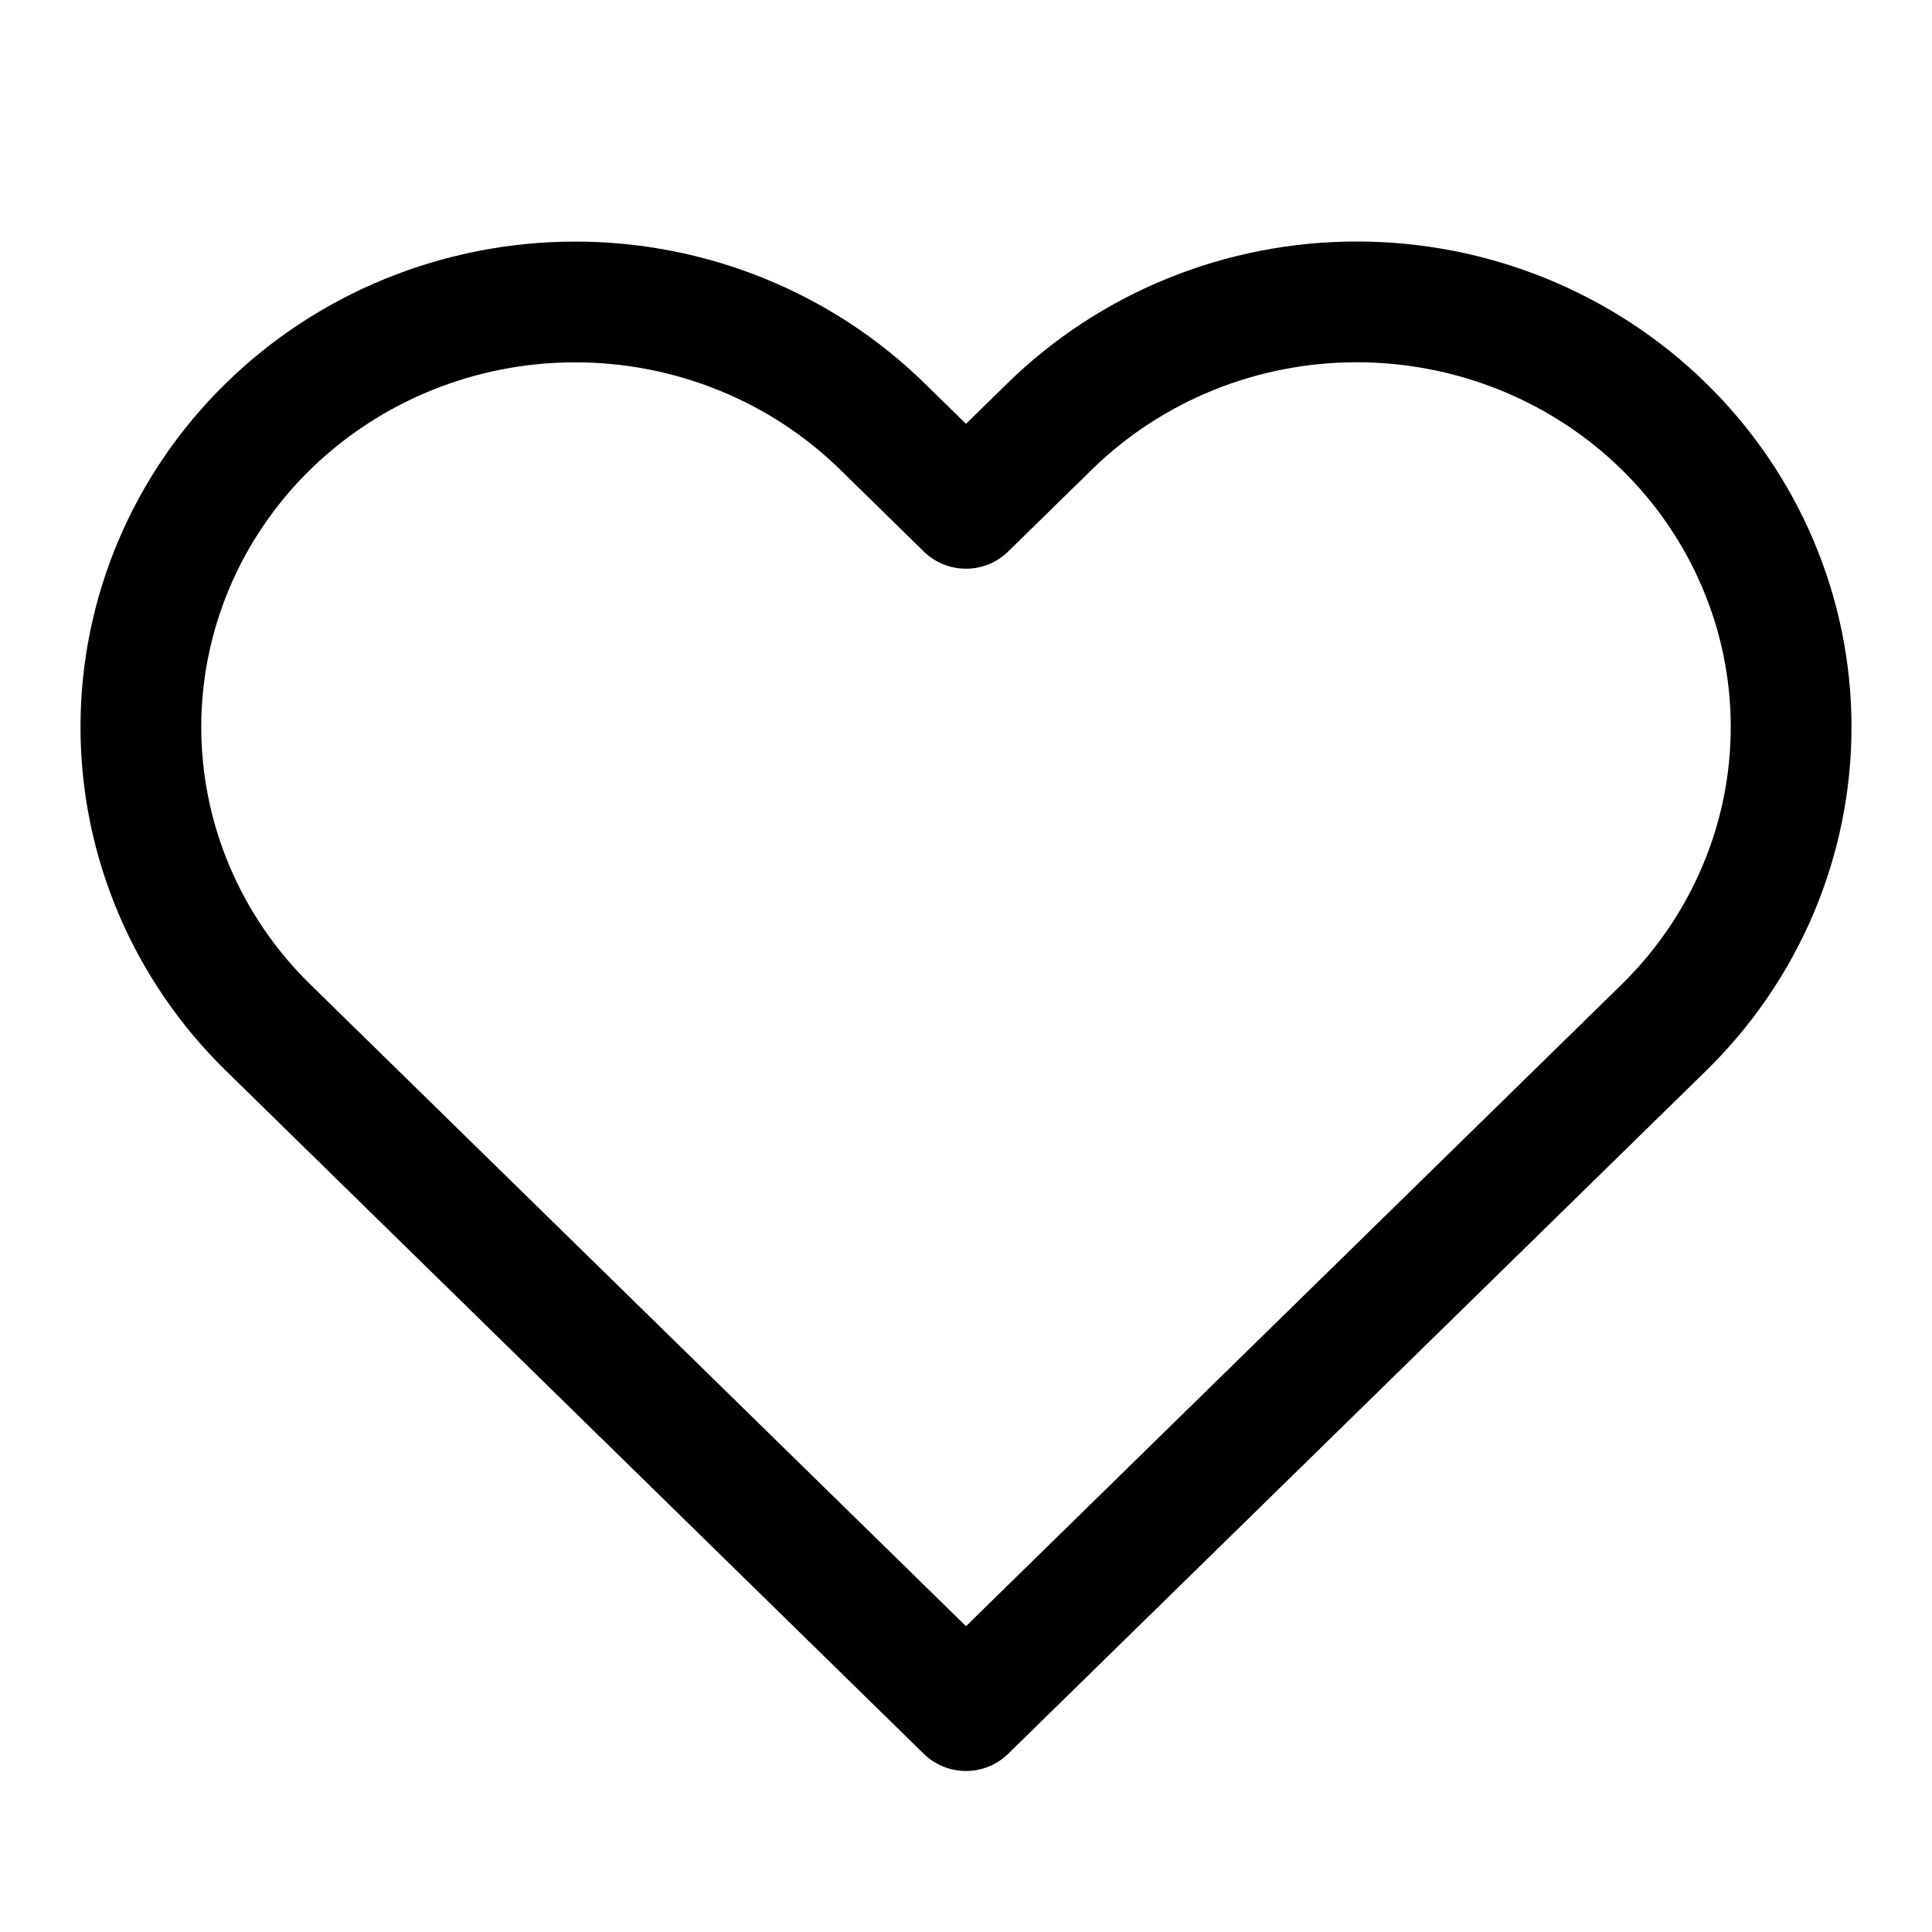 <svg width="24" height="24" viewBox="0 0 24 24" fill="none" xmlns="http://www.w3.org/2000/svg">
<g id="size=24">
<path id="Vector (Stroke)" fill-rule="evenodd" clip-rule="evenodd" d="M14.508 3.457C15.252 3.155 16.049 3 16.854 3C17.659 3 18.456 3.155 19.201 3.457C19.945 3.759 20.623 4.202 21.194 4.761C21.765 5.32 22.22 5.985 22.53 6.718C22.84 7.451 23 8.237 23 9.031C23 9.825 22.84 10.611 22.53 11.344C22.22 12.077 21.765 12.742 21.194 13.301L12.524 21.786C12.233 22.071 11.767 22.071 11.475 21.786L2.806 13.301C1.651 12.171 1 10.636 1 9.031C1 7.426 1.651 5.891 2.806 4.761C3.959 3.632 5.521 3.001 7.145 3.001C8.77 3.001 10.331 3.632 11.485 4.761L12 5.265L12.515 4.761C13.086 4.202 13.763 3.759 14.508 3.457ZM20.145 5.833C19.714 5.411 19.202 5.076 18.637 4.847C18.072 4.618 17.466 4.5 16.854 4.5C16.242 4.5 15.636 4.618 15.071 4.847C14.507 5.076 13.995 5.411 13.564 5.833L12.524 6.851C12.233 7.136 11.767 7.136 11.475 6.851L10.436 5.833C9.566 4.982 8.382 4.501 7.145 4.501C5.908 4.501 4.725 4.982 3.855 5.833C2.985 6.684 2.5 7.835 2.5 9.031C2.5 10.227 2.985 11.378 3.855 12.229L12 20.201L20.145 12.229C20.575 11.807 20.916 11.308 21.148 10.759C21.381 10.211 21.5 9.624 21.5 9.031C21.5 8.438 21.381 7.851 21.148 7.303C20.916 6.754 20.575 6.254 20.145 5.833Z" fill="#000001"/>
</g>
</svg>
